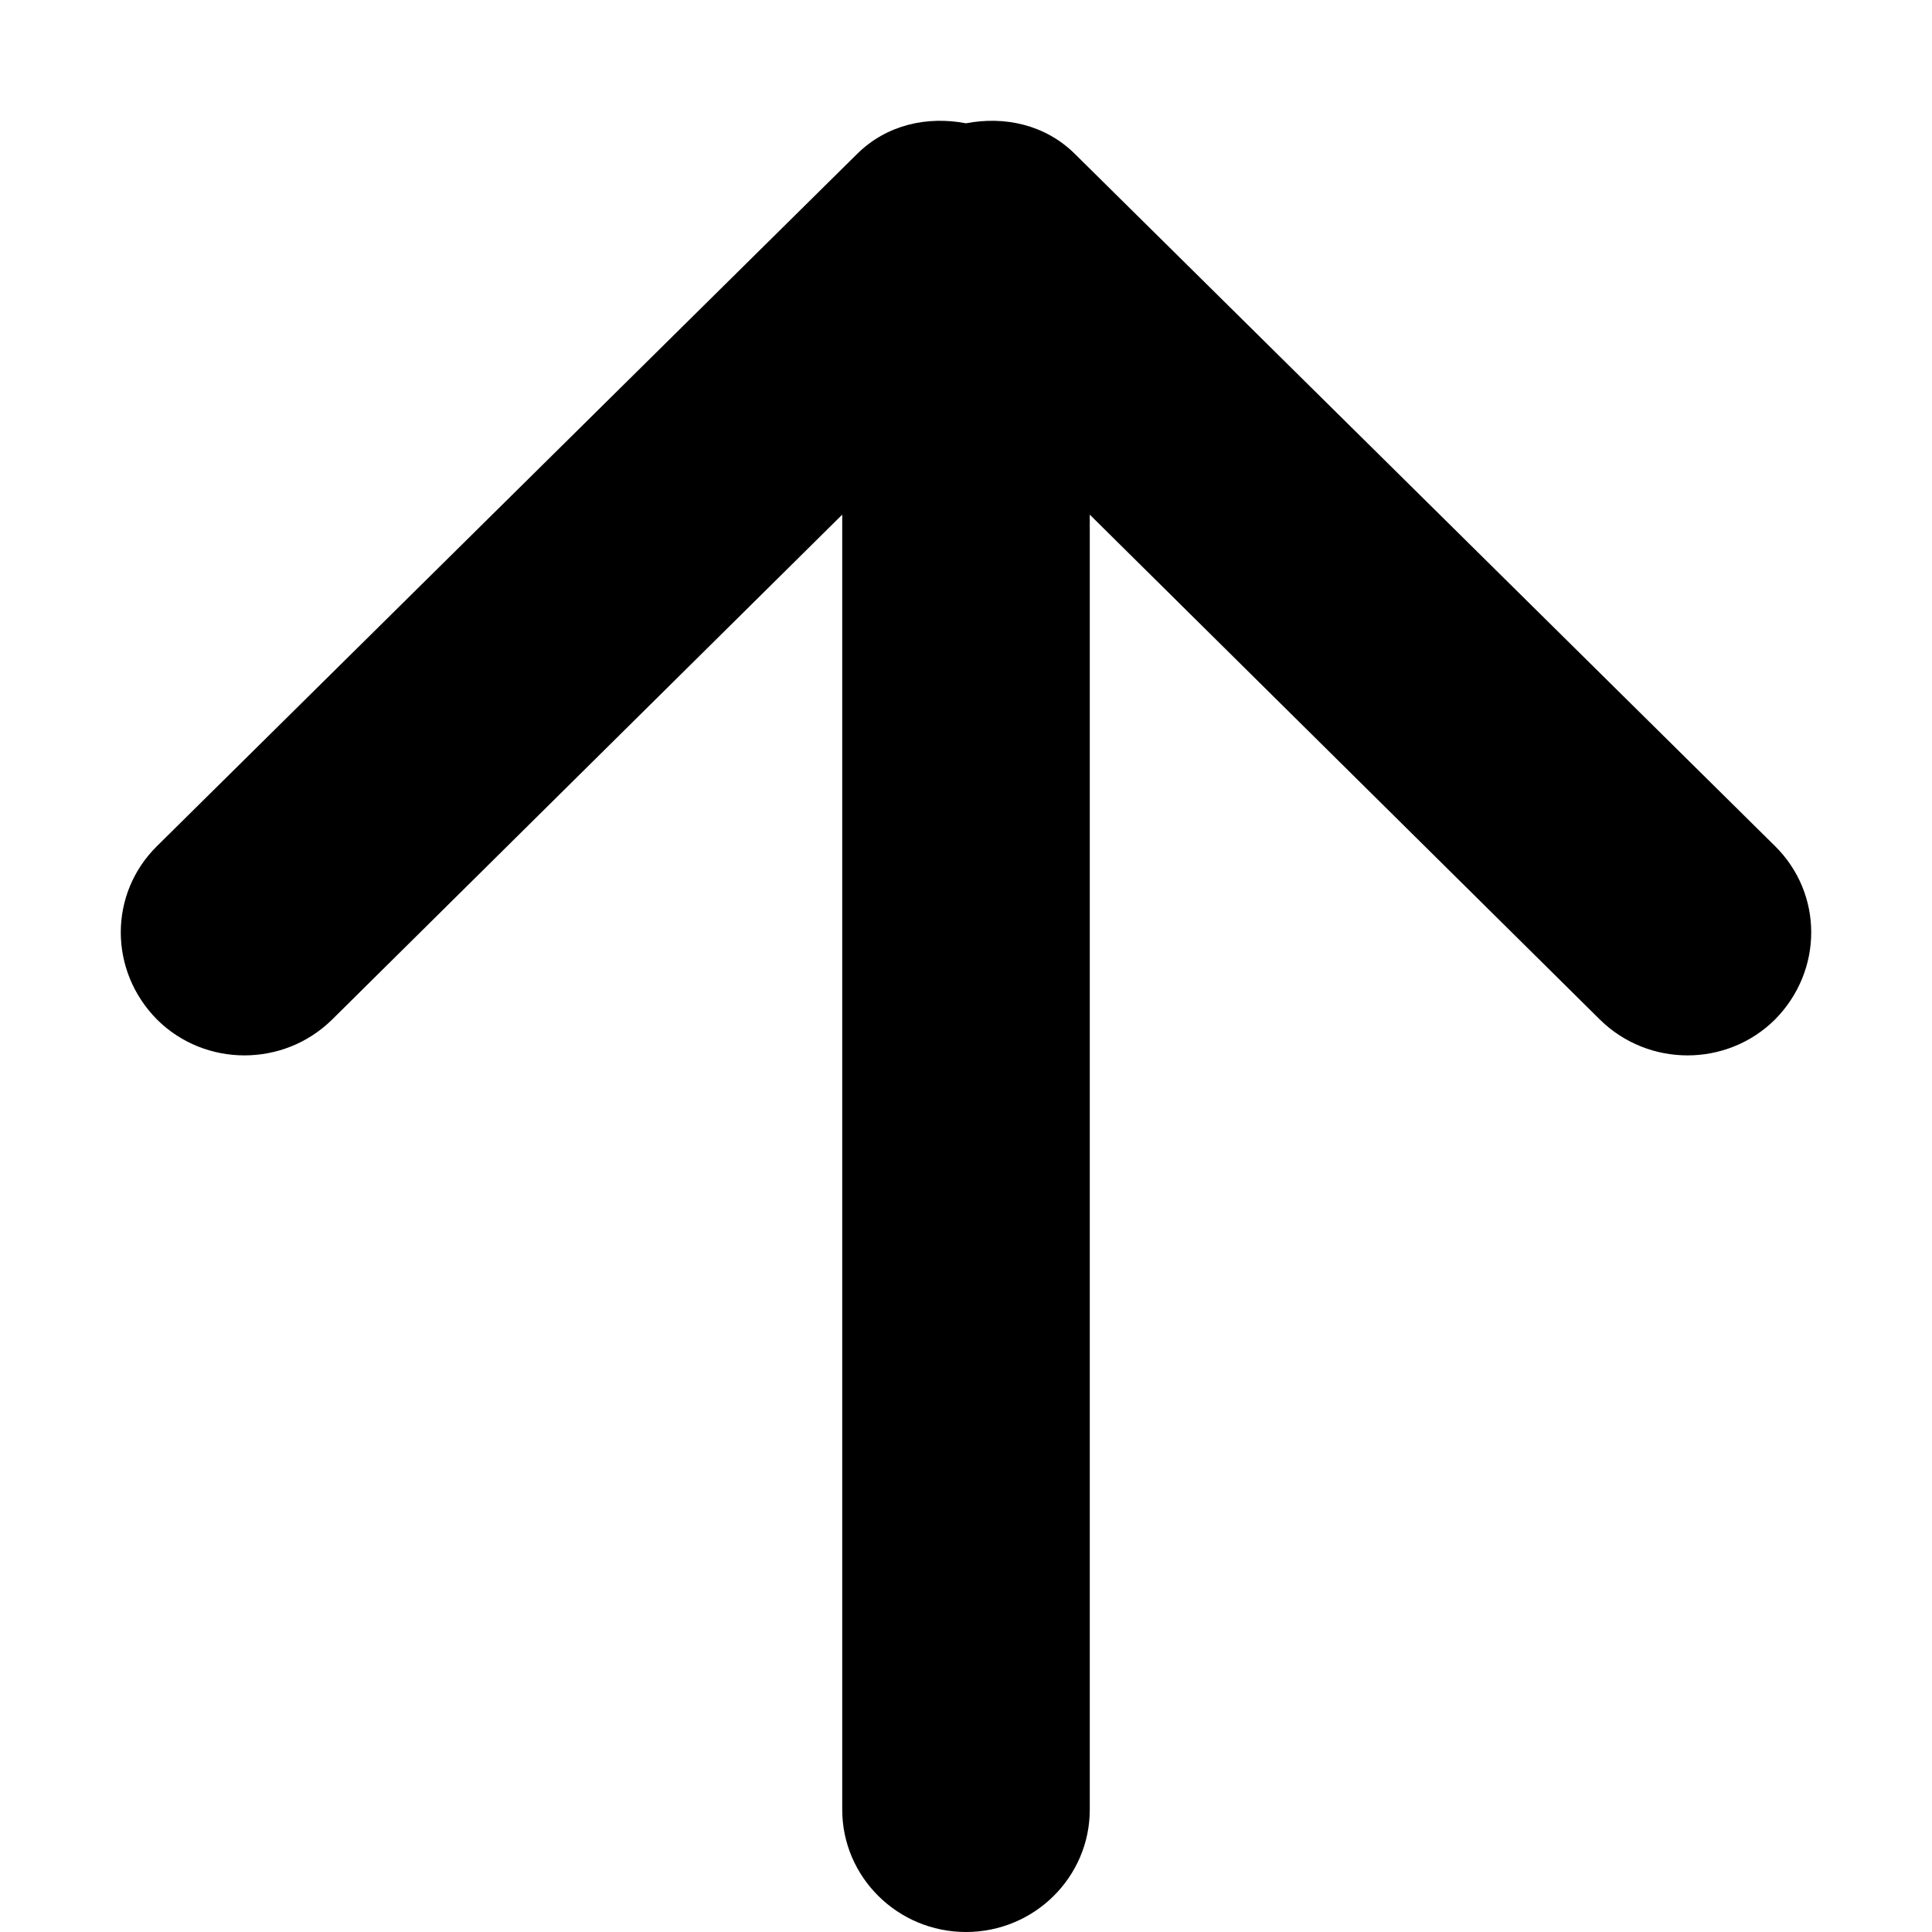 <?xml version="1.0" encoding="UTF-8" standalone="no"?>
<svg width="16px" height="16px" viewBox="0 0 16 16" version="1.1" xmlns="http://www.w3.org/2000/svg" xmlns:xlink="http://www.w3.org/1999/xlink">
    <title>Upper</title>
    <defs></defs>
    <g id="Page-1" stroke="none" stroke-width="1" fill="none" fill-rule="evenodd">
        <g id="g-background" transform="translate(-841, -160)">
            <g id="arrow-up-circle" transform="translate(834, 153)">
                <g id="Page-1">
                    <g>
                        <g id="Icon-Set">
                            <rect id="Rectangle-160" x="7" y="7" width="16" height="16"></rect>
                            <path d="M15.901,8.274 C15.655,8.031 15.319,7.96 15,8.021 C14.681,7.96 14.345,8.031 14.099,8.274 L8.301,14.006 C7.9,14.401 7.9,15.039 8.301,15.444 C8.699,15.839 9.349,15.839 9.75,15.444 L13.975,11.262 L13.975,21.987 C13.975,22.544 14.433,23 15,23 C15.567,23 16.025,22.544 16.025,21.987 L16.025,11.262 L20.25,15.444 C20.651,15.839 21.3,15.839 21.699,15.444 C22.1,15.039 22.1,14.401 21.699,14.006 L15.901,8.274 L15.901,8.274 L15.901,8.274 Z" id="arrow-up-circle-path" fill="#000000"></path>
                        </g>
                    </g>
                </g>
            </g>
        </g>
    </g>
</svg>